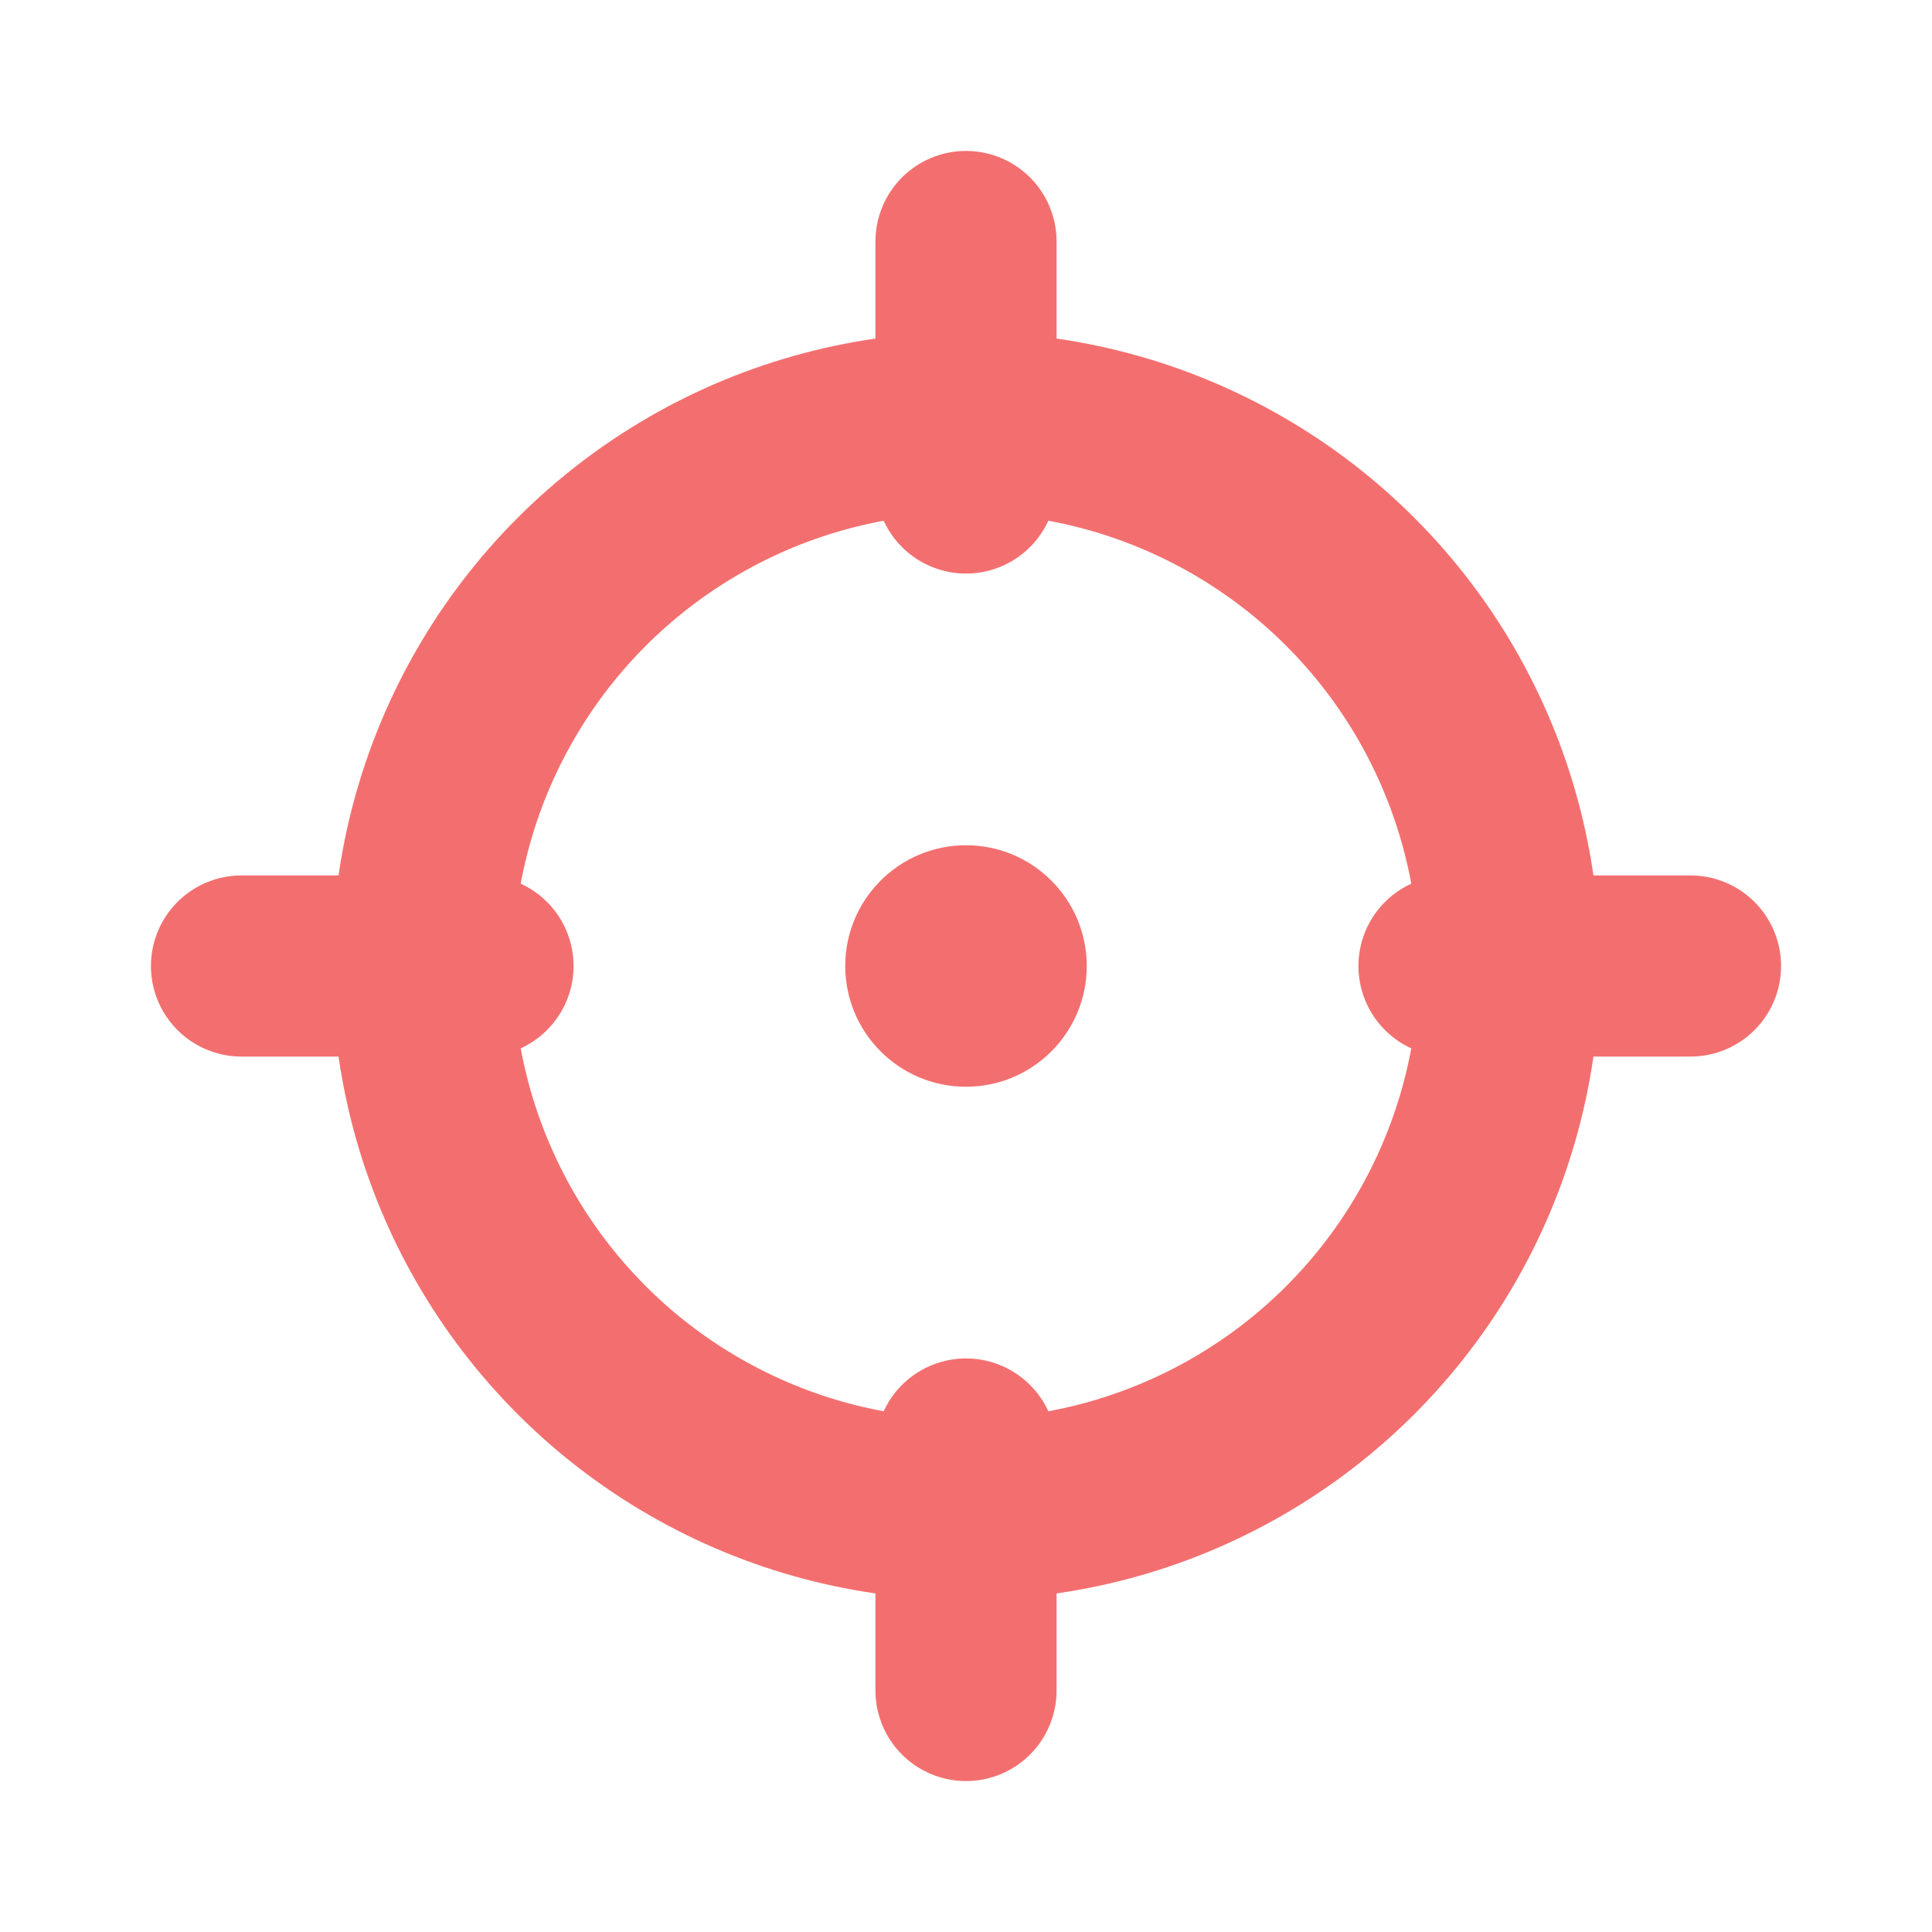 <svg xmlns="http://www.w3.org/2000/svg" viewBox="0 0 64 64" width="64" height="64">
  <g fill="none" stroke="#F36F6F" stroke-width="6" stroke-linecap="round" stroke-linejoin="round">
    <circle cx="32" cy="32" r="18" />
    <path d="M32 8v8" />
    <path d="M32 56v-8" />
    <path d="M8 32h8" />
    <path d="M56 32h-8" />
  </g>
  <circle cx="32" cy="32" r="4" fill="#F36F6F" />
</svg>


